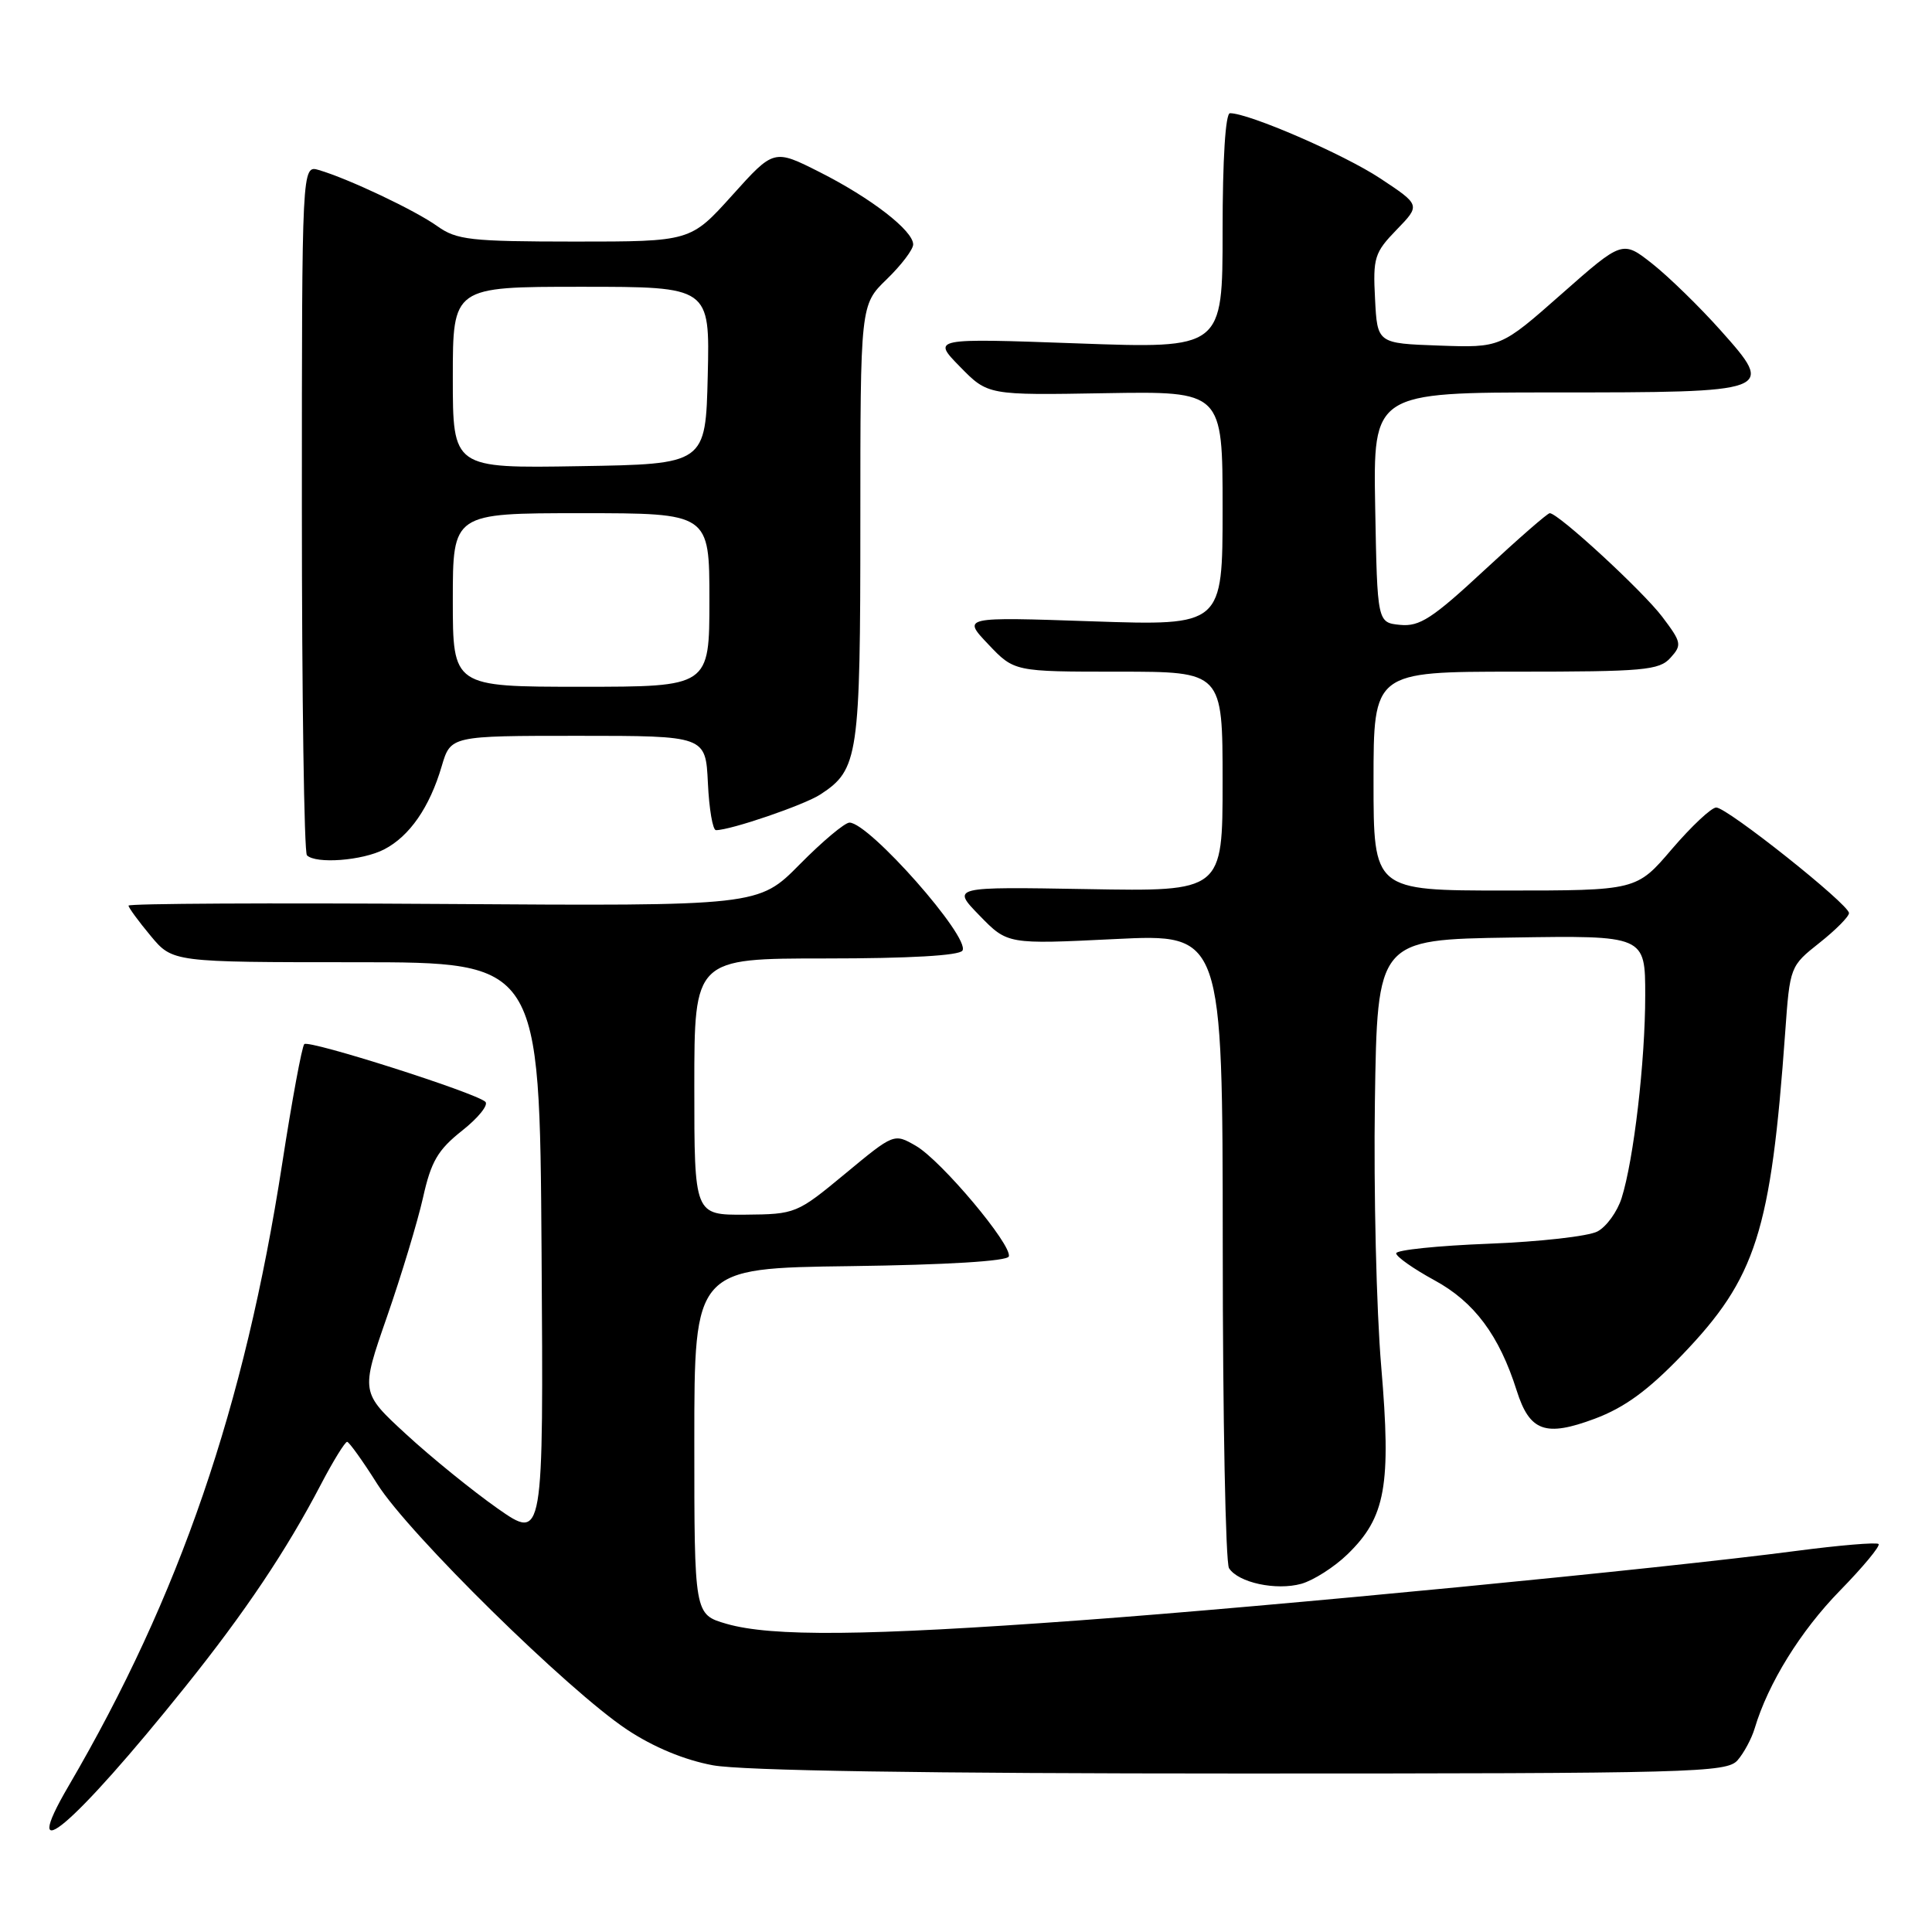 <?xml version="1.0" encoding="UTF-8" standalone="no"?>
<!DOCTYPE svg PUBLIC "-//W3C//DTD SVG 1.1//EN" "http://www.w3.org/Graphics/SVG/1.1/DTD/svg11.dtd" >
<svg xmlns="http://www.w3.org/2000/svg" xmlns:xlink="http://www.w3.org/1999/xlink" version="1.1" viewBox="0 0 256 256">
 <g >
 <path fill="currentColor"
d=" M 24.55 223.50 C 32.46 213.64 37.97 205.42 42.53 196.68 C 44.16 193.56 45.73 191.03 46.00 191.05 C 46.27 191.08 48.08 193.60 50.00 196.65 C 54.14 203.22 75.26 223.99 83.08 229.18 C 86.59 231.51 90.69 233.21 94.47 233.91 C 98.34 234.62 122.46 235.00 164.53 235.00 C 224.38 235.00 228.79 234.88 230.23 233.25 C 231.07 232.29 232.10 230.38 232.51 229.00 C 234.29 223.04 238.59 216.10 243.79 210.78 C 246.87 207.63 249.18 204.84 248.92 204.59 C 248.67 204.34 243.74 204.75 237.96 205.51 C 220.08 207.86 168.71 212.84 143.00 214.71 C 114.72 216.78 102.24 216.89 96.25 215.16 C 92.00 213.92 92.00 213.92 92.00 190.98 C 92.00 168.04 92.00 168.04 112.67 167.77 C 125.45 167.60 133.46 167.11 133.67 166.49 C 134.16 165.01 124.73 153.78 121.36 151.83 C 118.46 150.16 118.46 150.16 111.98 155.53 C 105.59 160.82 105.41 160.89 98.75 160.95 C 92.00 161.00 92.00 161.00 92.00 144.00 C 92.00 127.00 92.00 127.00 109.44 127.00 C 120.47 127.00 127.12 126.62 127.53 125.96 C 128.60 124.22 115.16 109.00 112.56 109.00 C 111.94 109.00 108.97 111.49 105.97 114.53 C 100.51 120.06 100.51 120.06 58.75 119.78 C 35.79 119.63 17.01 119.72 17.03 120.00 C 17.04 120.28 18.36 122.08 19.96 124.00 C 22.87 127.50 22.87 127.50 47.18 127.50 C 71.50 127.50 71.50 127.50 71.76 165.82 C 72.02 204.14 72.02 204.14 65.92 199.87 C 62.57 197.51 57.12 193.09 53.81 190.04 C 47.79 184.50 47.79 184.50 51.27 174.50 C 53.18 169.00 55.33 161.89 56.05 158.70 C 57.12 153.89 58.01 152.37 61.24 149.81 C 63.38 148.12 64.76 146.40 64.31 145.99 C 62.97 144.77 40.92 137.75 40.32 138.35 C 40.01 138.66 38.69 145.79 37.39 154.20 C 32.40 186.44 23.81 211.47 9.10 236.63 C 2.25 248.33 9.75 241.96 24.55 223.50 Z  M 178.54 205.96 C 183.61 201.05 184.36 196.86 183.02 181.09 C 182.38 173.62 182.01 157.82 182.18 146.00 C 182.50 124.50 182.50 124.50 200.25 124.23 C 218.00 123.95 218.00 123.95 218.00 131.90 C 218.00 140.65 216.48 153.67 214.87 158.76 C 214.30 160.55 212.87 162.54 211.68 163.17 C 210.49 163.81 204.01 164.54 197.26 164.80 C 190.52 165.06 185.00 165.63 185.00 166.07 C 185.00 166.51 187.28 168.12 190.07 169.64 C 195.35 172.51 198.65 176.93 200.97 184.26 C 202.69 189.68 204.77 190.43 211.31 187.99 C 215.28 186.50 218.36 184.25 222.89 179.54 C 232.70 169.32 234.65 163.23 236.55 136.76 C 237.17 128.08 237.20 128.01 241.09 124.93 C 243.24 123.23 245.00 121.45 245.00 120.99 C 245.00 119.83 228.86 107.00 227.41 107.00 C 226.77 107.00 224.13 109.48 221.54 112.50 C 216.85 118.00 216.85 118.00 199.42 118.00 C 182.00 118.00 182.00 118.00 182.00 103.50 C 182.00 89.00 182.00 89.00 200.85 89.00 C 217.82 89.00 219.85 88.82 221.34 87.17 C 222.89 85.46 222.82 85.12 220.25 81.72 C 217.63 78.27 206.48 68.00 205.35 68.00 C 205.05 68.00 201.16 71.40 196.69 75.55 C 189.80 81.95 188.11 83.05 185.53 82.80 C 182.50 82.50 182.50 82.50 182.22 67.25 C 181.95 52.00 181.95 52.00 205.78 52.00 C 235.10 52.00 235.27 51.94 228.02 43.81 C 225.24 40.69 221.17 36.72 218.98 34.98 C 214.99 31.83 214.99 31.83 206.92 38.95 C 198.84 46.08 198.84 46.08 190.67 45.79 C 182.50 45.50 182.50 45.50 182.20 39.60 C 181.91 34.15 182.13 33.46 185.06 30.44 C 188.23 27.17 188.23 27.17 182.86 23.62 C 178.06 20.45 165.50 15.00 162.98 15.00 C 162.38 15.00 162.00 21.11 162.00 30.60 C 162.00 46.20 162.00 46.20 142.75 45.50 C 123.50 44.81 123.50 44.81 127.20 48.59 C 130.90 52.37 130.90 52.37 146.45 52.10 C 162.00 51.84 162.00 51.84 162.00 67.37 C 162.00 82.91 162.00 82.91 144.75 82.33 C 127.50 81.74 127.50 81.74 130.95 85.37 C 134.39 89.00 134.39 89.00 148.20 89.00 C 162.00 89.00 162.00 89.00 162.00 103.56 C 162.00 118.13 162.00 118.13 144.04 117.81 C 126.08 117.50 126.08 117.50 129.79 121.31 C 133.50 125.13 133.50 125.13 147.75 124.43 C 162.00 123.73 162.00 123.73 162.02 165.12 C 162.02 187.88 162.40 207.08 162.85 207.79 C 164.07 209.71 169.09 210.79 172.44 209.86 C 174.05 209.40 176.80 207.65 178.54 205.96 Z  M 50.90 112.55 C 54.27 110.81 56.93 106.97 58.53 101.52 C 59.72 97.50 59.72 97.50 76.61 97.50 C 93.50 97.50 93.50 97.50 93.80 103.75 C 93.96 107.19 94.44 110.00 94.87 110.00 C 96.82 110.00 106.59 106.66 108.72 105.26 C 113.75 101.97 114.00 100.26 114.00 69.25 C 114.00 40.39 114.00 40.39 117.50 37.00 C 119.43 35.13 121.00 33.06 121.00 32.39 C 121.00 30.56 115.43 26.25 108.62 22.81 C 102.54 19.74 102.54 19.74 97.02 25.88 C 91.50 32.01 91.50 32.01 76.15 32.01 C 62.34 32.00 60.52 31.80 57.95 29.97 C 55.00 27.86 46.19 23.69 42.25 22.53 C 40.00 21.87 40.00 21.87 40.00 67.27 C 40.00 92.24 40.30 112.97 40.67 113.33 C 41.85 114.51 48.02 114.04 50.90 112.55 Z  M 60.00 79.50 C 60.00 68.00 60.00 68.00 77.00 68.00 C 94.00 68.00 94.00 68.00 94.00 79.50 C 94.00 91.00 94.00 91.00 77.00 91.00 C 60.00 91.00 60.00 91.00 60.00 79.50 Z  M 60.00 50.02 C 60.00 38.00 60.00 38.00 77.03 38.00 C 94.06 38.00 94.06 38.00 93.78 49.75 C 93.50 61.50 93.50 61.50 76.75 61.77 C 60.00 62.05 60.00 62.05 60.00 50.02 Z "/>
</g>
</svg>